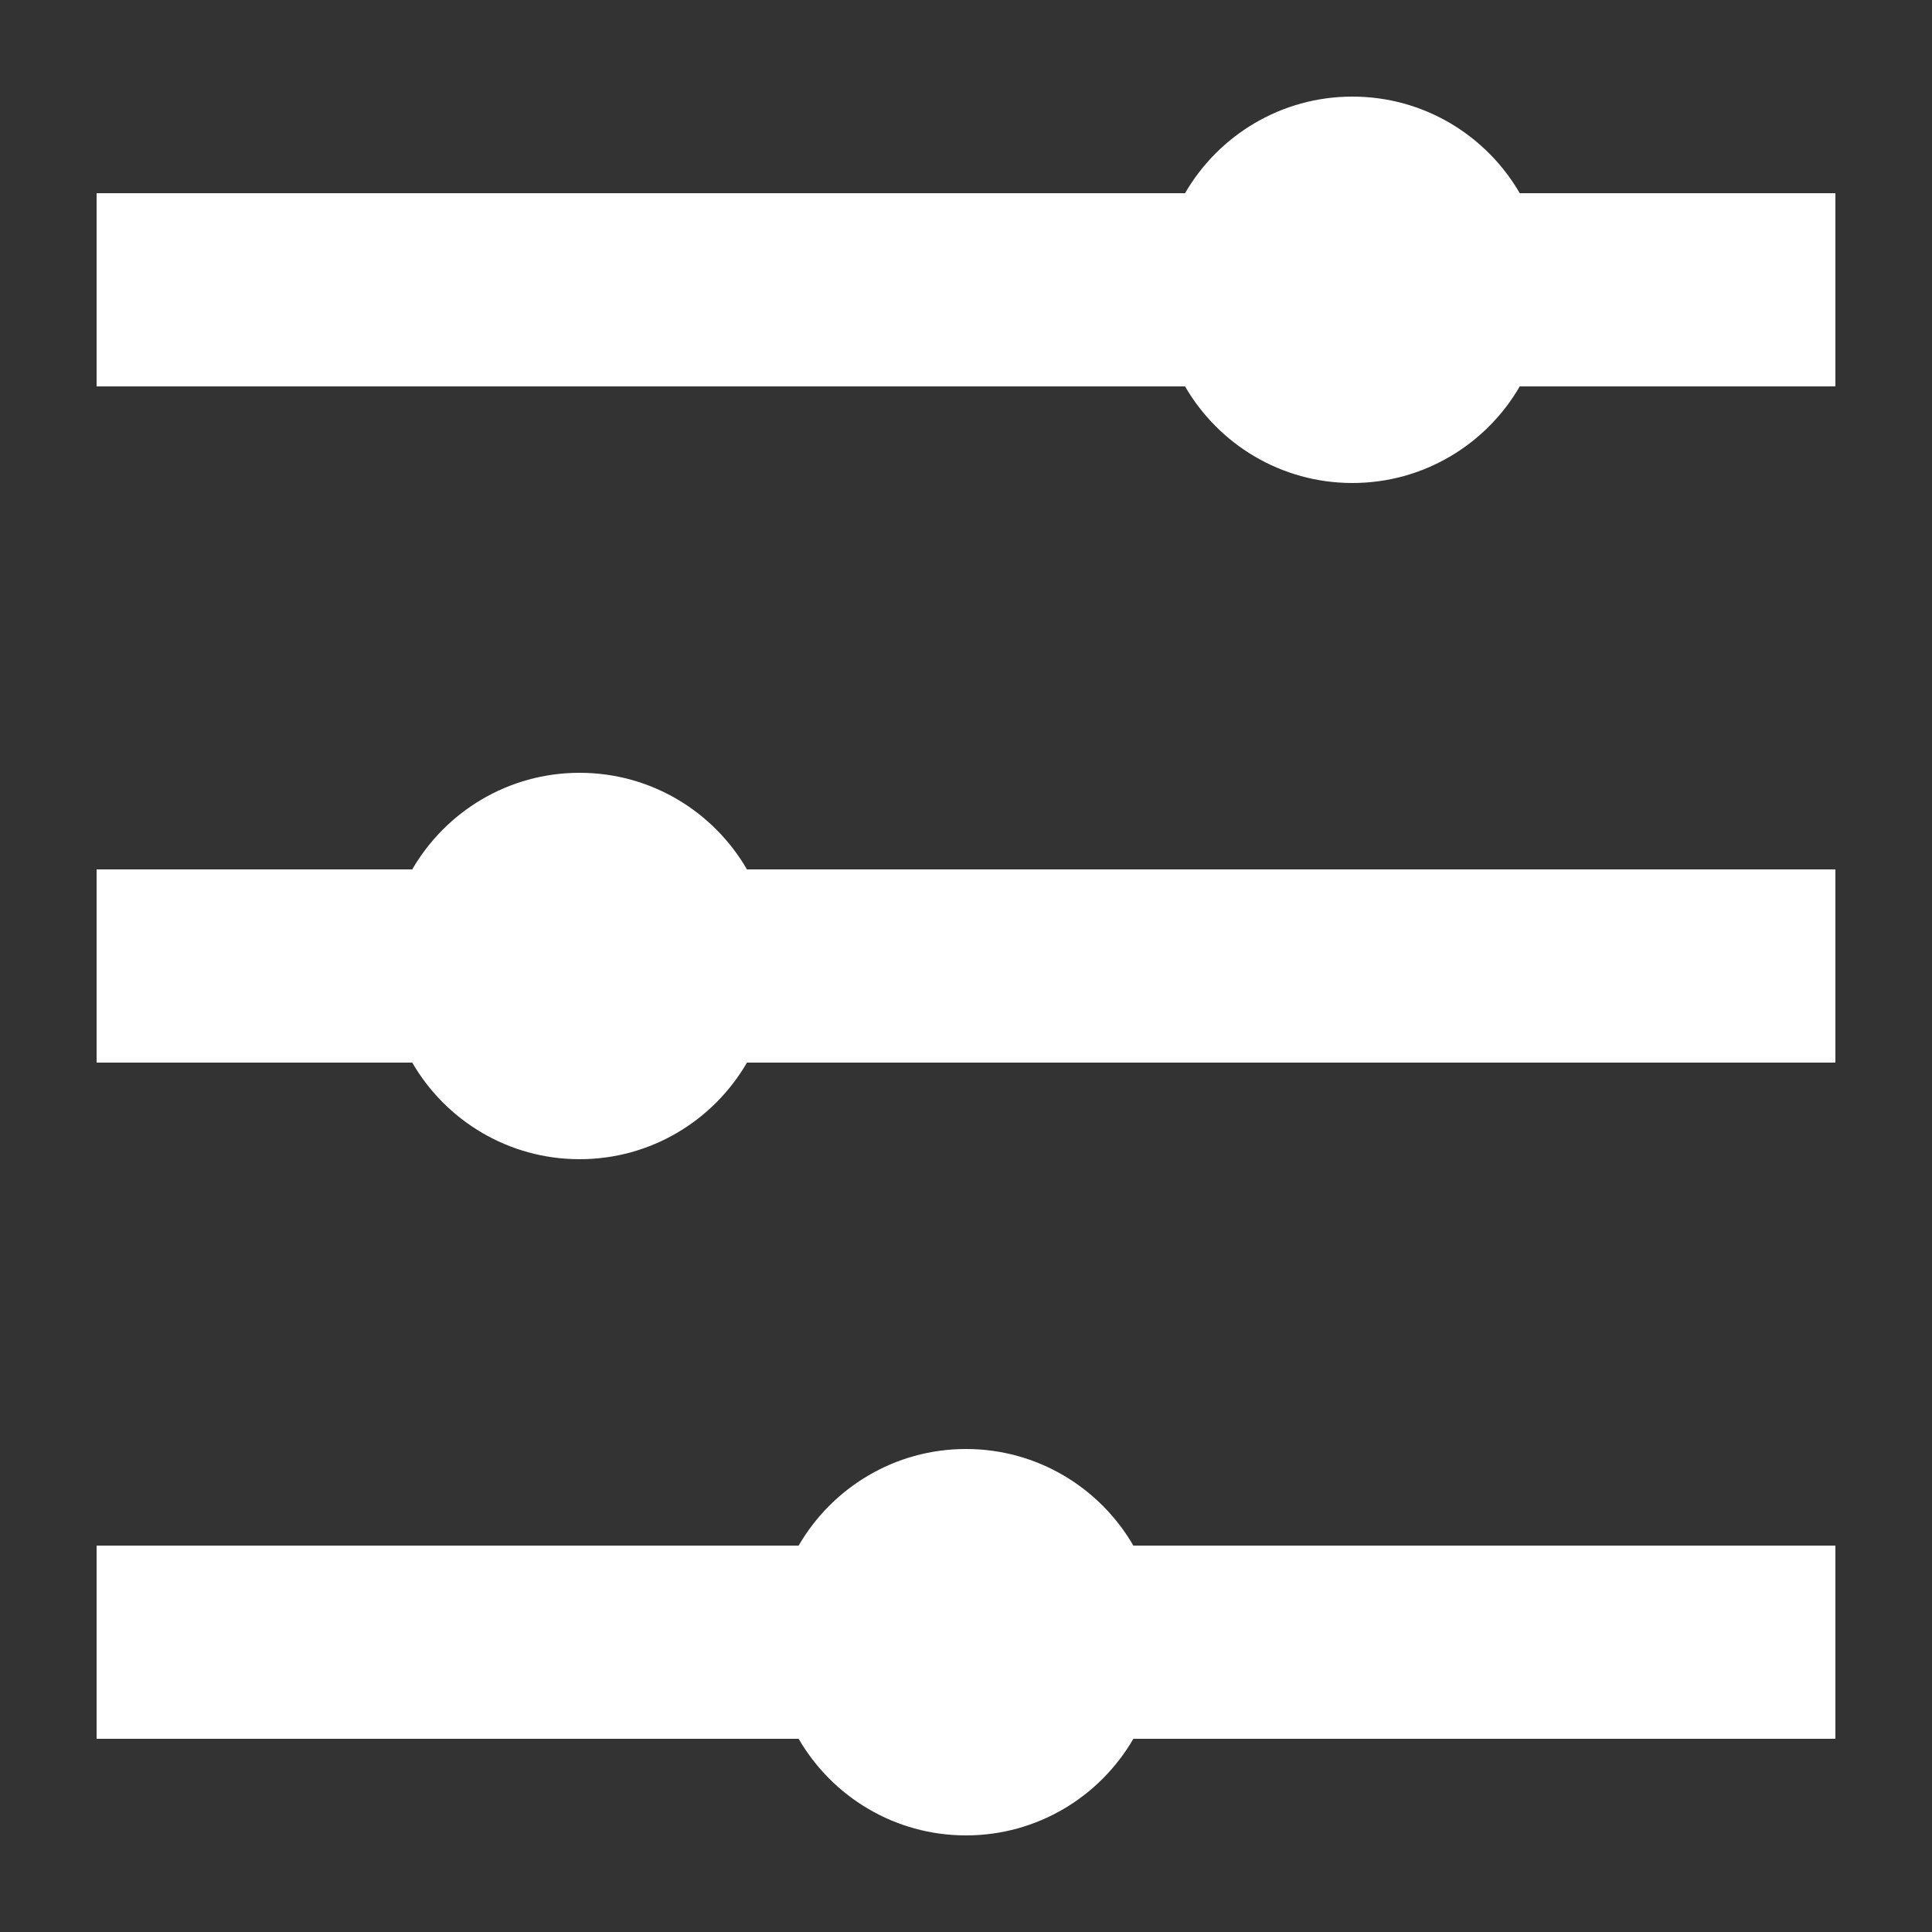 <svg width="16" height="16" viewBox="0 0 16 16" fill="none" xmlns="http://www.w3.org/2000/svg">
<rect x="0" y="0" width="16" height="16" fill="#333333" stroke="none"/>
<path d="M12.586 1.6H15.2V3.2H12.586C12.309 3.678 11.792 4 11.2 4C10.608 4 10.091 3.678 9.814 3.2L0.8 3.2V1.6L9.814 1.6C10.091 1.122 10.608 0.8 11.2 0.8C11.792 0.8 12.309 1.122 12.586 1.6Z" fill="white"/>
<path d="M15.2 7.2L6.186 7.2C5.909 6.722 5.392 6.4 4.8 6.4C4.208 6.4 3.691 6.722 3.414 7.2H0.8L0.8 8.8H3.414C3.691 9.278 4.208 9.6 4.8 9.6C5.392 9.6 5.909 9.278 6.186 8.8H15.2V7.2Z" fill="white"/>
<path d="M6.614 12.8H0.8L0.8 14.4H6.614C6.891 14.878 7.408 15.2 8 15.2C8.592 15.2 9.109 14.878 9.386 14.4H15.2V12.8H9.386C9.109 12.322 8.592 12 8 12C7.408 12 6.891 12.322 6.614 12.8Z" fill="white"/>
</svg>
